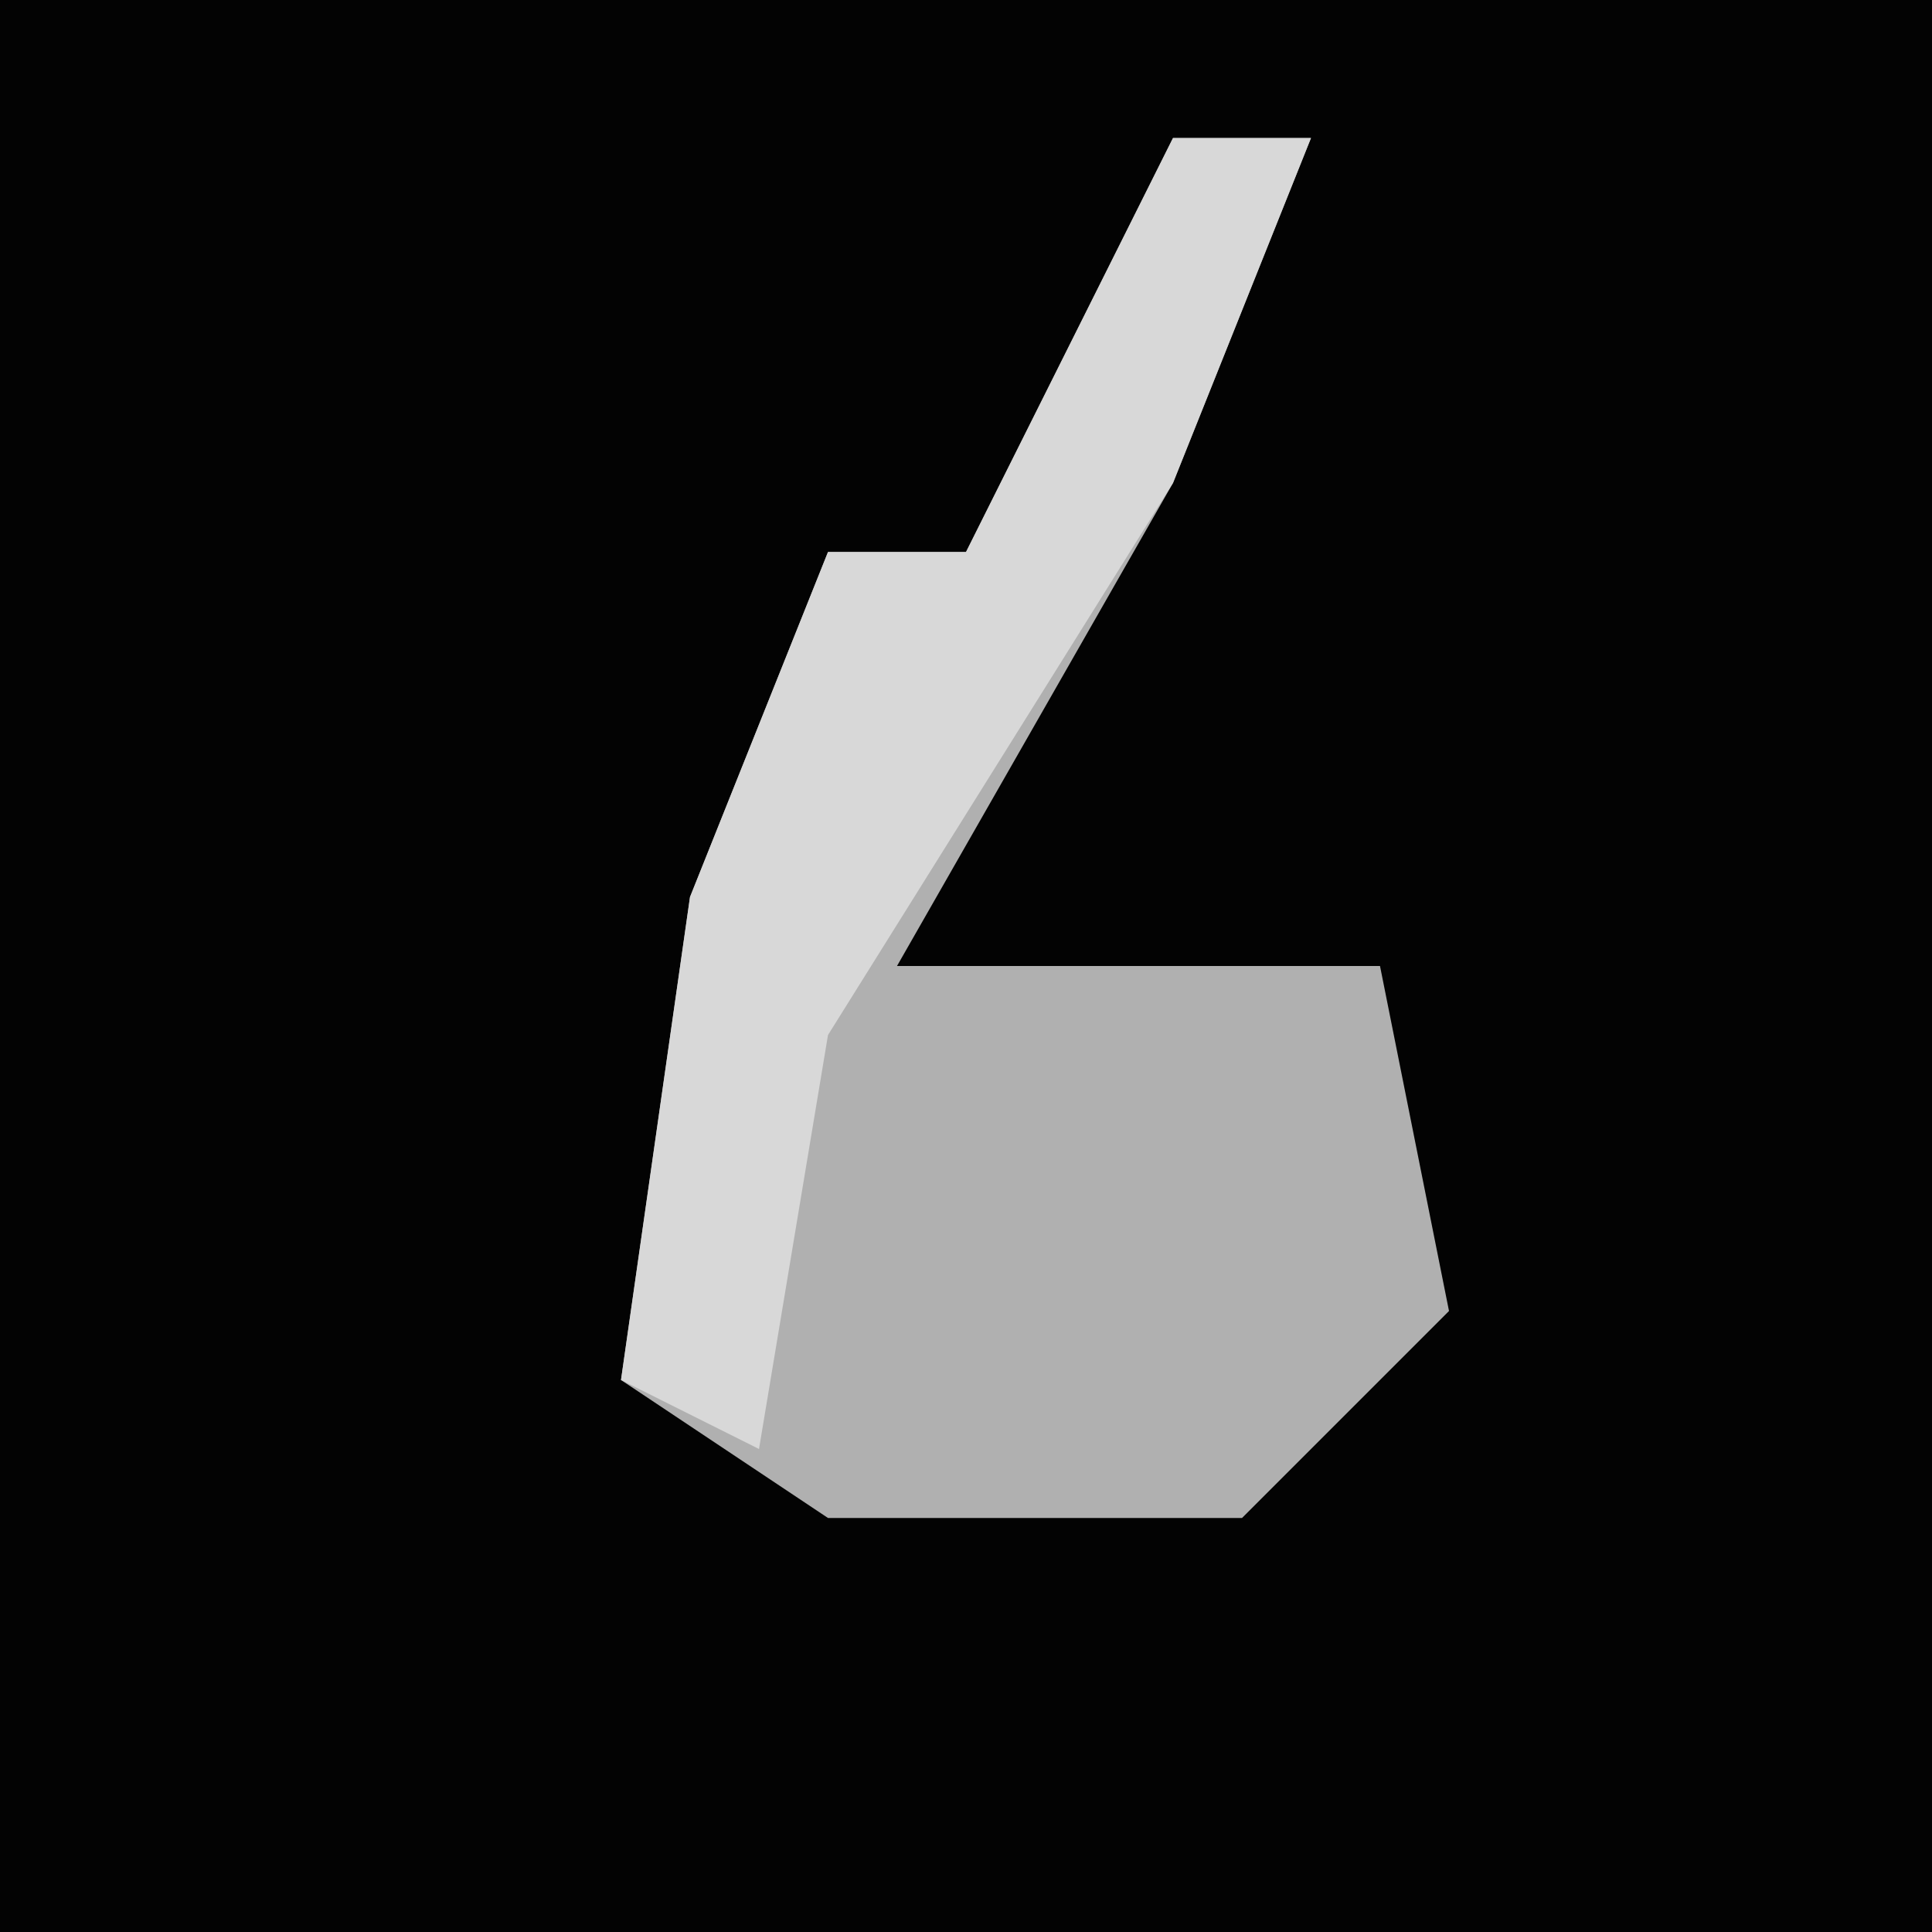 <?xml version="1.0" encoding="UTF-8"?>
<svg version="1.1" xmlns="http://www.w3.org/2000/svg" width="28" height="28">
<path d="M0,0 L28,0 L28,28 L0,28 Z " fill="#030303" transform="translate(0,0)"/>
<path d="M0,0 L2,0 L0,5 L-4,12 L3,12 L4,17 L1,20 L-5,20 L-8,18 L-7,11 L-5,6 L-3,6 L-1,2 Z " fill="#B0B0B0" transform="translate(17,2)"/>
<path d="M0,0 L2,0 L0,5 L-5,13 L-6,19 L-8,18 L-7,11 L-5,6 L-3,6 L-1,2 Z " fill="#D8D8D8" transform="translate(17,2)"/>
</svg>
